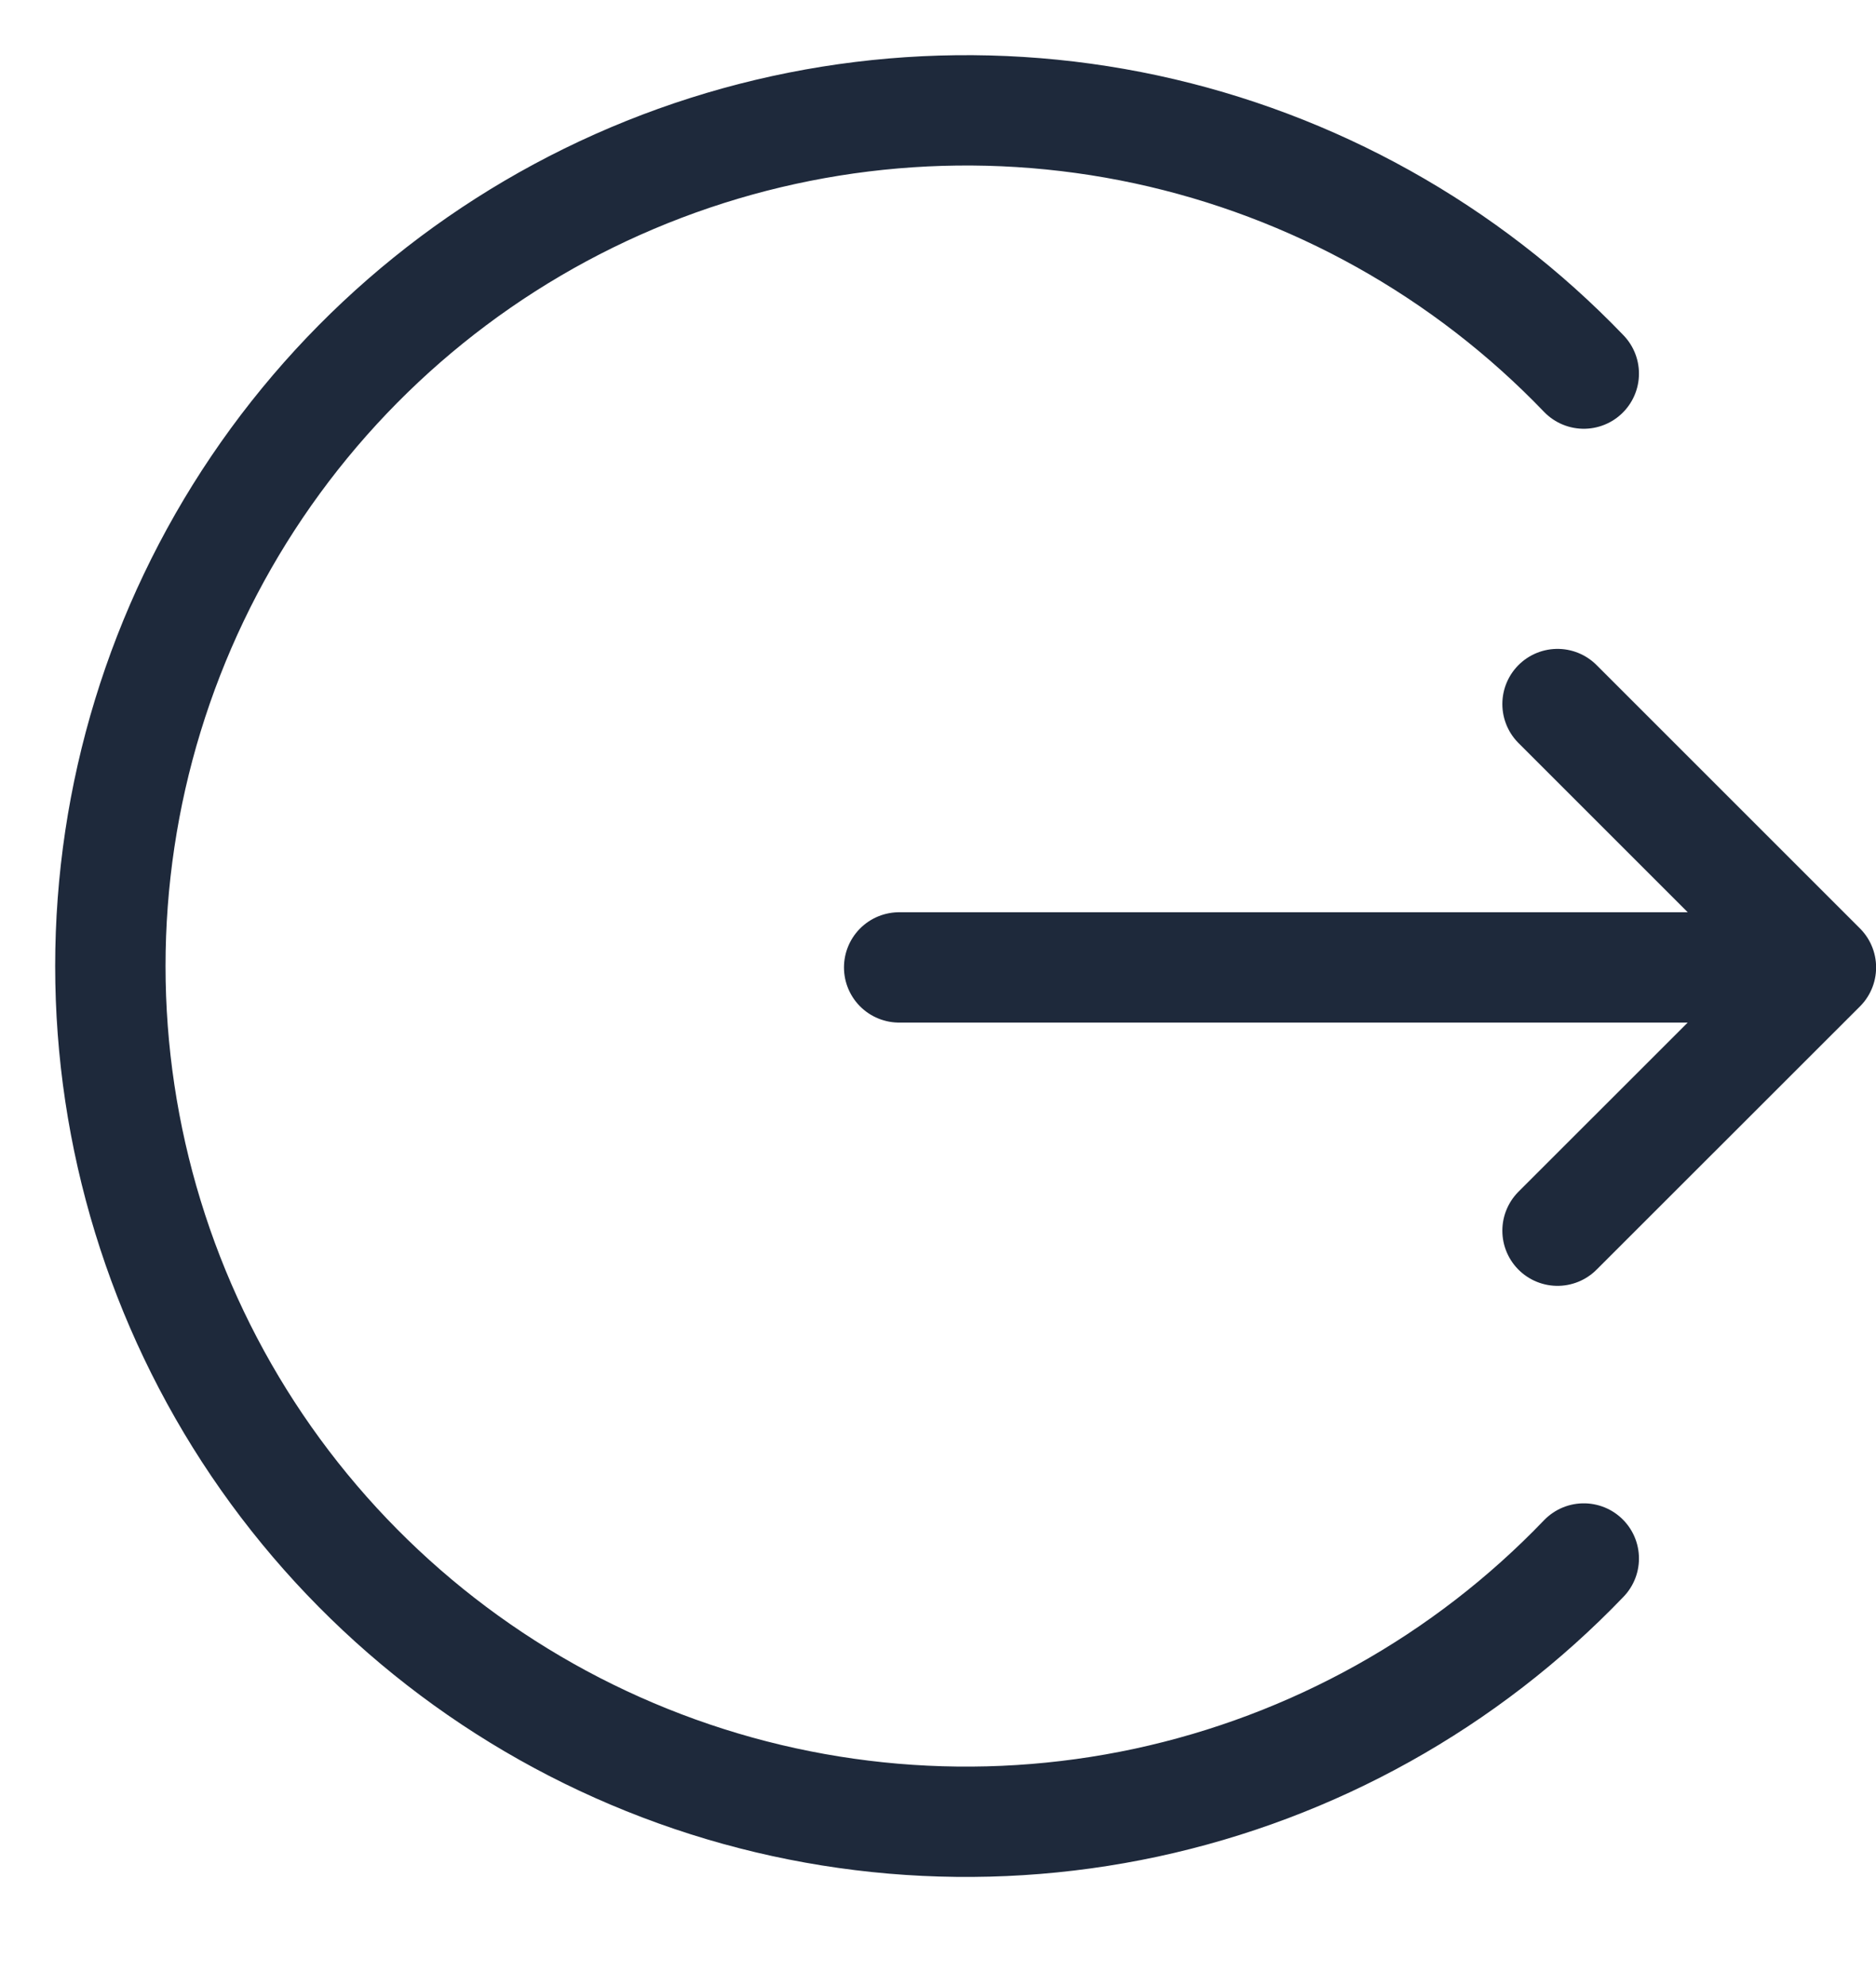 <svg width="17" height="18" viewBox="0 0 17 18" fill="none" xmlns="http://www.w3.org/2000/svg">
<path d="M8.148 8.768H16.501M16.501 8.768L14.114 6.381M16.501 8.768L14.114 11.154" stroke="#1E293B" stroke-linecap="round" stroke-linejoin="round"/>
<path d="M14.352 14.125C13.281 15.242 11.9 16.012 10.387 16.338C8.874 16.663 7.298 16.529 5.862 15.951C4.426 15.374 3.196 14.38 2.329 13.098C1.463 11.816 1 10.303 1 8.756C1 7.208 1.463 5.696 2.329 4.414C3.196 3.131 4.426 2.137 5.862 1.56C7.298 0.983 8.874 0.848 10.387 1.173C11.9 1.499 13.281 2.27 14.352 3.386" stroke="#1E293B" stroke-linecap="round" stroke-linejoin="round"/>
</svg>
